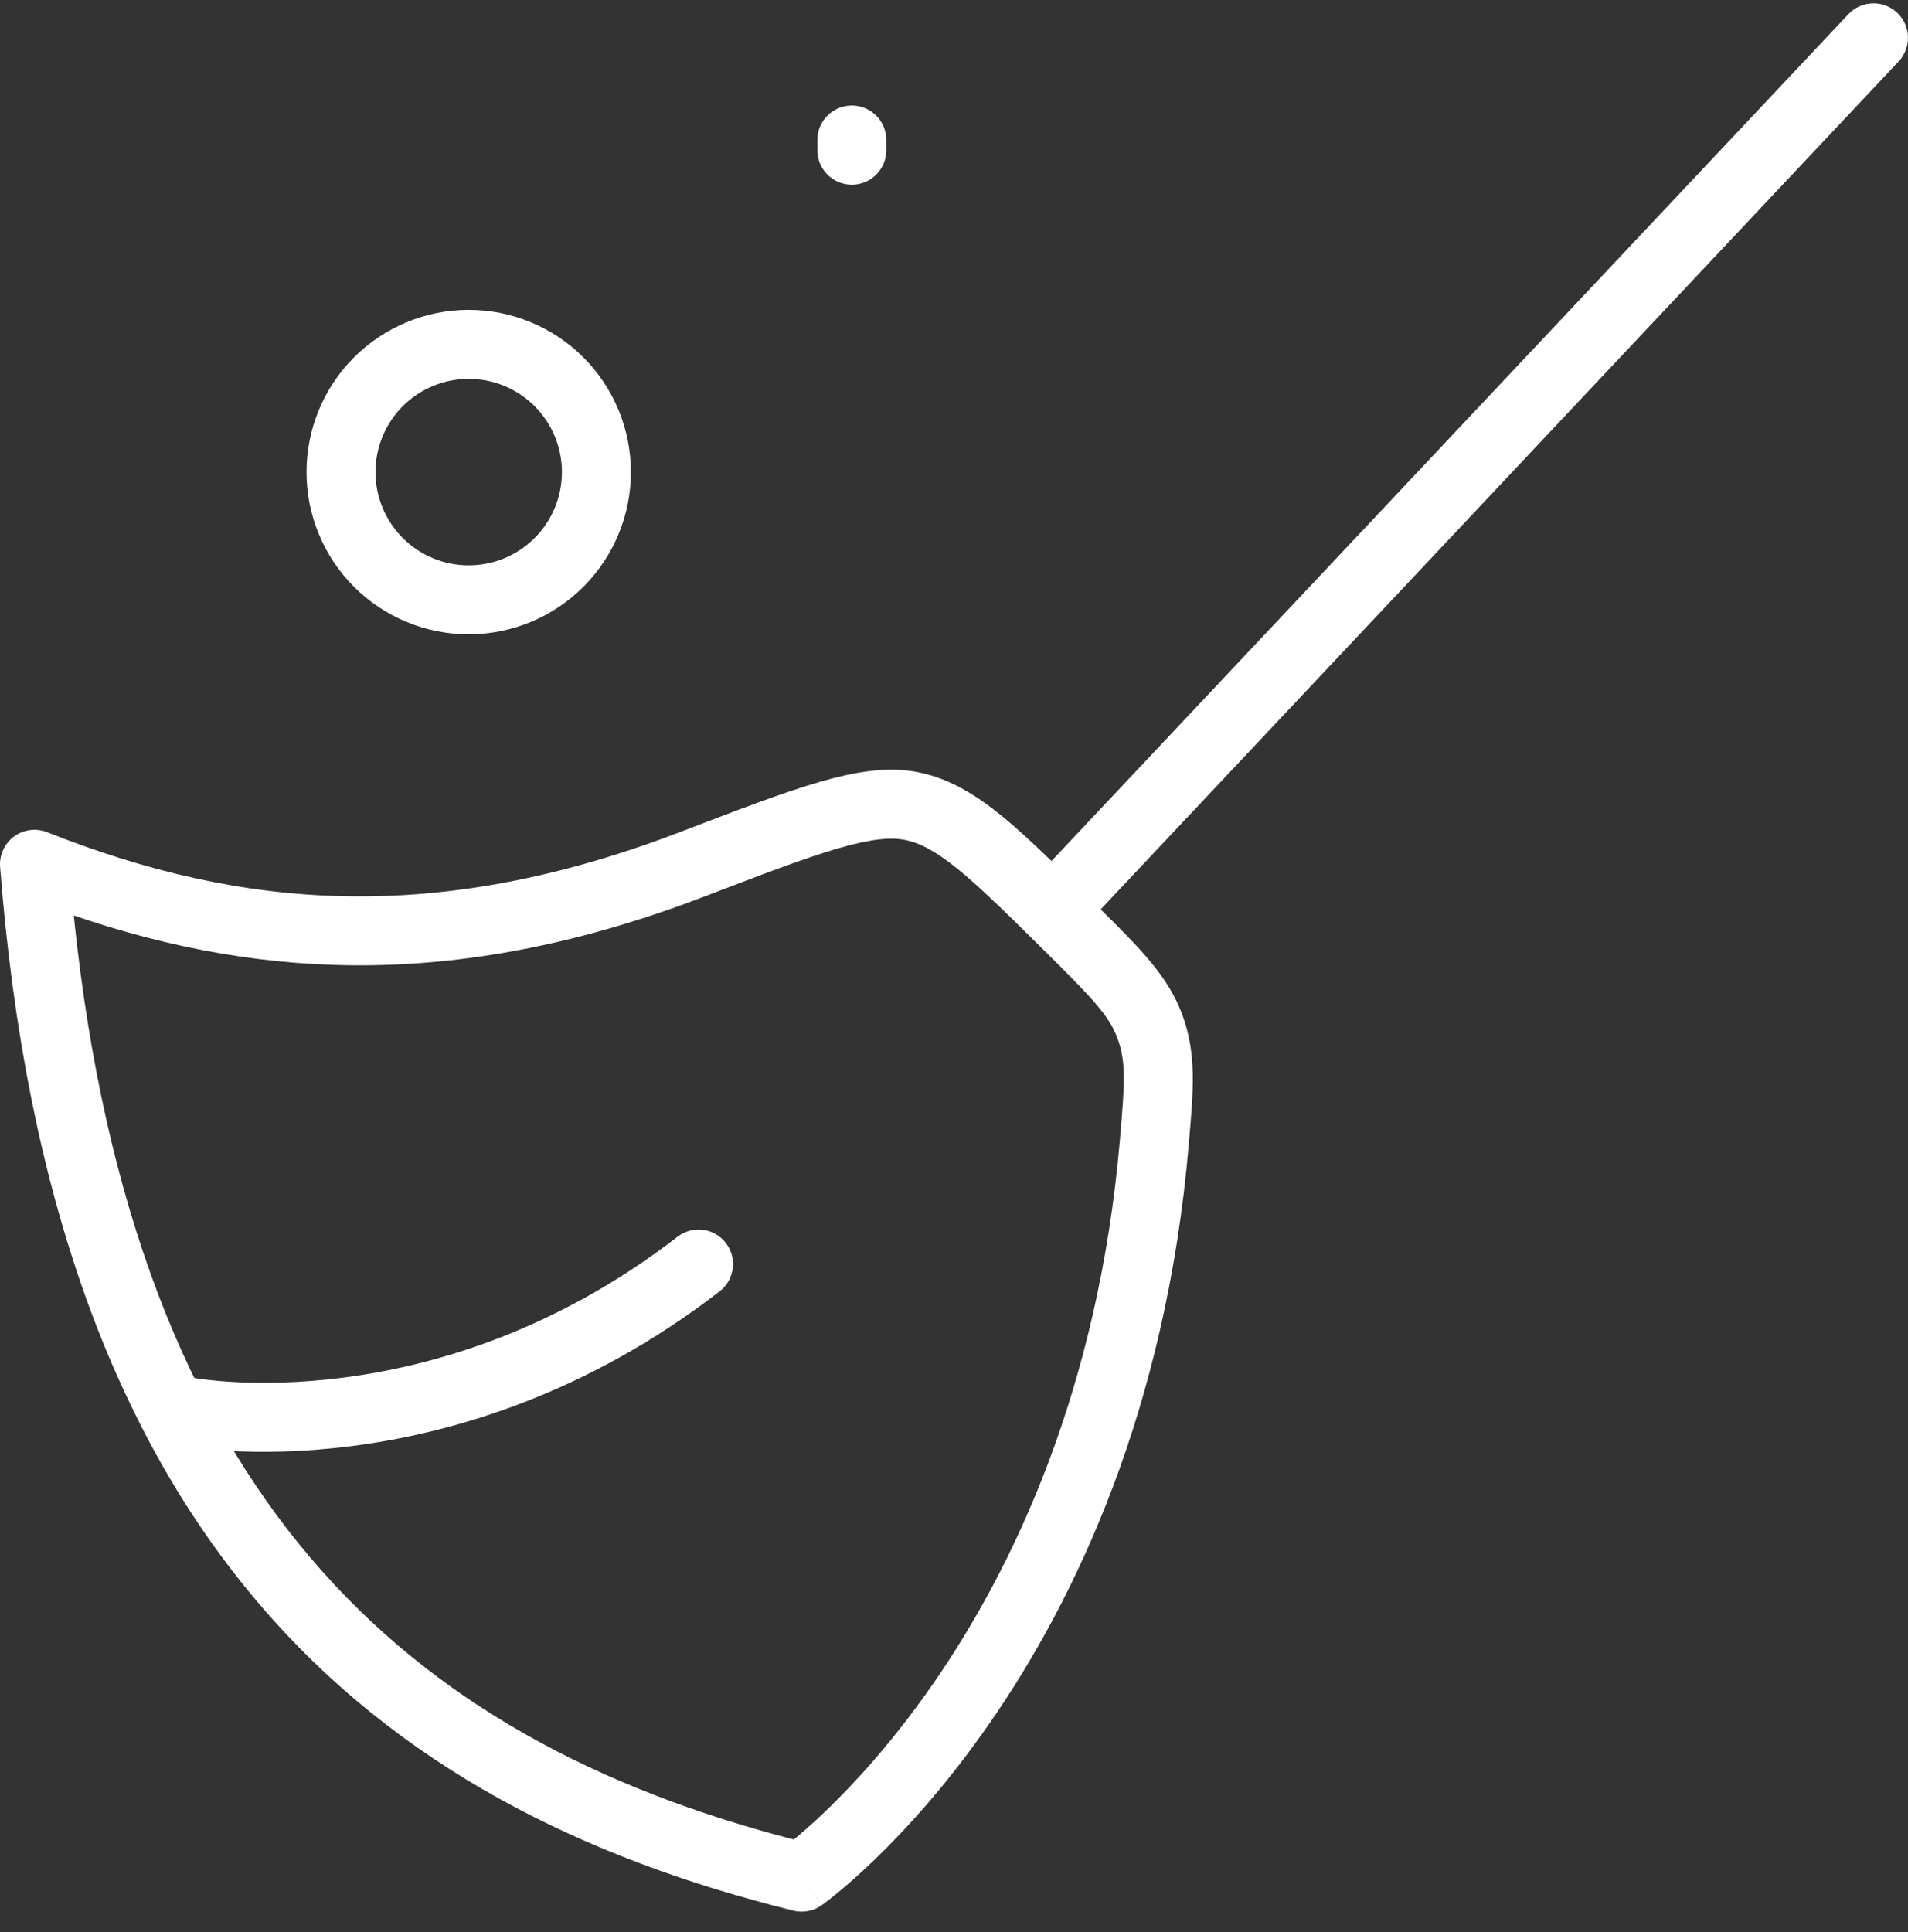 <?xml version="1.0" encoding="UTF-8"?> <svg xmlns="http://www.w3.org/2000/svg" width="80" height="81" viewBox="0 0 80 81" fill="none"><rect x="0" y="0" width="80" height="81" fill="#333333" stroke="none"/><g clip-path="url(#clip0_6_1622)"><path d="M77.501 0.594C78.048 0.012 78.964 -0.016 79.545 0.532C80.126 1.079 80.154 1.994 79.607 2.576L46.15 38.123C47.827 39.783 48.981 40.935 49.572 42.538L49.574 42.543C50.189 44.225 50.035 45.74 49.841 48.003C48.885 59.119 45.086 67.06 41.495 72.237C39.702 74.822 37.964 76.714 36.664 77.967C36.014 78.594 35.472 79.061 35.087 79.376C34.895 79.534 34.741 79.653 34.633 79.736L34.467 79.86C34.462 79.863 34.458 79.866 34.455 79.868C34.453 79.87 34.451 79.871 34.45 79.871L34.449 79.872C34.448 79.873 34.447 79.873 33.612 78.693L34.447 79.873C34.104 80.116 33.673 80.197 33.265 80.096C24.496 77.924 16.681 74.09 10.796 67.155C4.914 60.223 1.091 50.349 0.004 36.344C-0.034 35.846 0.186 35.364 0.587 35.068C0.988 34.772 1.514 34.704 1.978 34.888C10.162 38.132 18.282 38.808 28.542 34.87C30.959 33.943 32.858 33.214 34.387 32.773C35.817 32.361 37.095 32.146 38.306 32.339L38.548 32.383L38.554 32.384C39.807 32.648 40.878 33.292 41.986 34.191C42.624 34.709 43.313 35.347 44.088 36.095L77.501 0.594ZM37.965 35.215C37.376 35.094 36.571 35.153 35.187 35.552C33.806 35.95 32.042 36.623 29.576 37.568C19.493 41.439 11.194 41.149 3.092 38.379C4.364 50.747 7.927 59.305 13 65.284C18.229 71.445 25.184 75.014 33.282 77.116C33.61 76.847 34.083 76.439 34.658 75.885C35.839 74.747 37.449 72.999 39.12 70.59C42.457 65.778 46.052 58.311 46.959 47.755C47.168 45.325 47.211 44.501 46.858 43.536V43.535C46.505 42.581 45.832 41.877 43.836 39.899L42.723 38.799C41.688 37.785 40.878 37.016 40.163 36.436C39.232 35.68 38.581 35.345 37.965 35.214V35.215Z" fill="white"></path><path d="M28.528 51.762C29.151 51.375 29.977 51.514 30.434 52.107C30.922 52.739 30.806 53.647 30.174 54.135C24.579 58.454 18.97 60.08 14.749 60.622C12.641 60.892 10.877 60.893 9.632 60.823C9.008 60.788 8.513 60.736 8.167 60.691C7.994 60.669 7.858 60.649 7.762 60.633C7.714 60.625 7.676 60.618 7.648 60.613C7.635 60.611 7.623 60.609 7.614 60.608C7.61 60.607 7.607 60.606 7.604 60.606C7.603 60.605 7.601 60.605 7.599 60.605L7.598 60.604C7.599 60.598 7.615 60.511 7.871 59.184C7.885 59.112 7.898 59.044 7.911 58.979L7.596 60.604C6.813 60.452 6.3 59.694 6.452 58.91C6.604 58.127 7.361 57.614 8.143 57.764C8.144 57.764 8.145 57.765 8.146 57.765H8.145C8.147 57.766 8.152 57.766 8.157 57.767C8.17 57.769 8.193 57.774 8.226 57.779C8.292 57.79 8.397 57.805 8.538 57.823C8.819 57.86 9.244 57.905 9.792 57.935C10.889 57.996 12.473 57.998 14.381 57.754C18.193 57.265 23.292 55.794 28.407 51.846L28.528 51.762ZM23.56 19.791C23.56 18.754 23.149 17.76 22.416 17.027C21.683 16.294 20.689 15.882 19.652 15.882C18.616 15.882 17.621 16.294 16.888 17.027C16.155 17.76 15.743 18.754 15.743 19.791C15.743 20.828 16.155 21.822 16.888 22.555C17.621 23.288 18.616 23.7 19.652 23.7C20.689 23.7 21.683 23.288 22.416 22.555C23.149 21.822 23.56 20.828 23.56 19.791ZM34.27 6.297V5.869C34.27 5.07 34.917 4.423 35.716 4.423C36.514 4.423 37.162 5.07 37.162 5.869V6.297C37.162 7.095 36.514 7.743 35.716 7.743C34.917 7.743 34.27 7.095 34.27 6.297ZM26.452 19.791C26.452 21.594 25.736 23.324 24.46 24.6C23.185 25.875 21.456 26.591 19.652 26.591C17.849 26.591 16.119 25.875 14.843 24.6C13.568 23.324 12.852 21.594 12.852 19.791C12.852 17.987 13.568 16.257 14.843 14.982C16.119 13.707 17.849 12.99 19.652 12.99C21.456 12.99 23.185 13.707 24.46 14.982C25.735 16.257 26.452 17.987 26.452 19.791Z" fill="white"></path></g><defs><clipPath id="clip0_6_1622"><rect width="80" height="80" fill="white" transform="translate(0 0.139)"></rect></clipPath></defs></svg> 